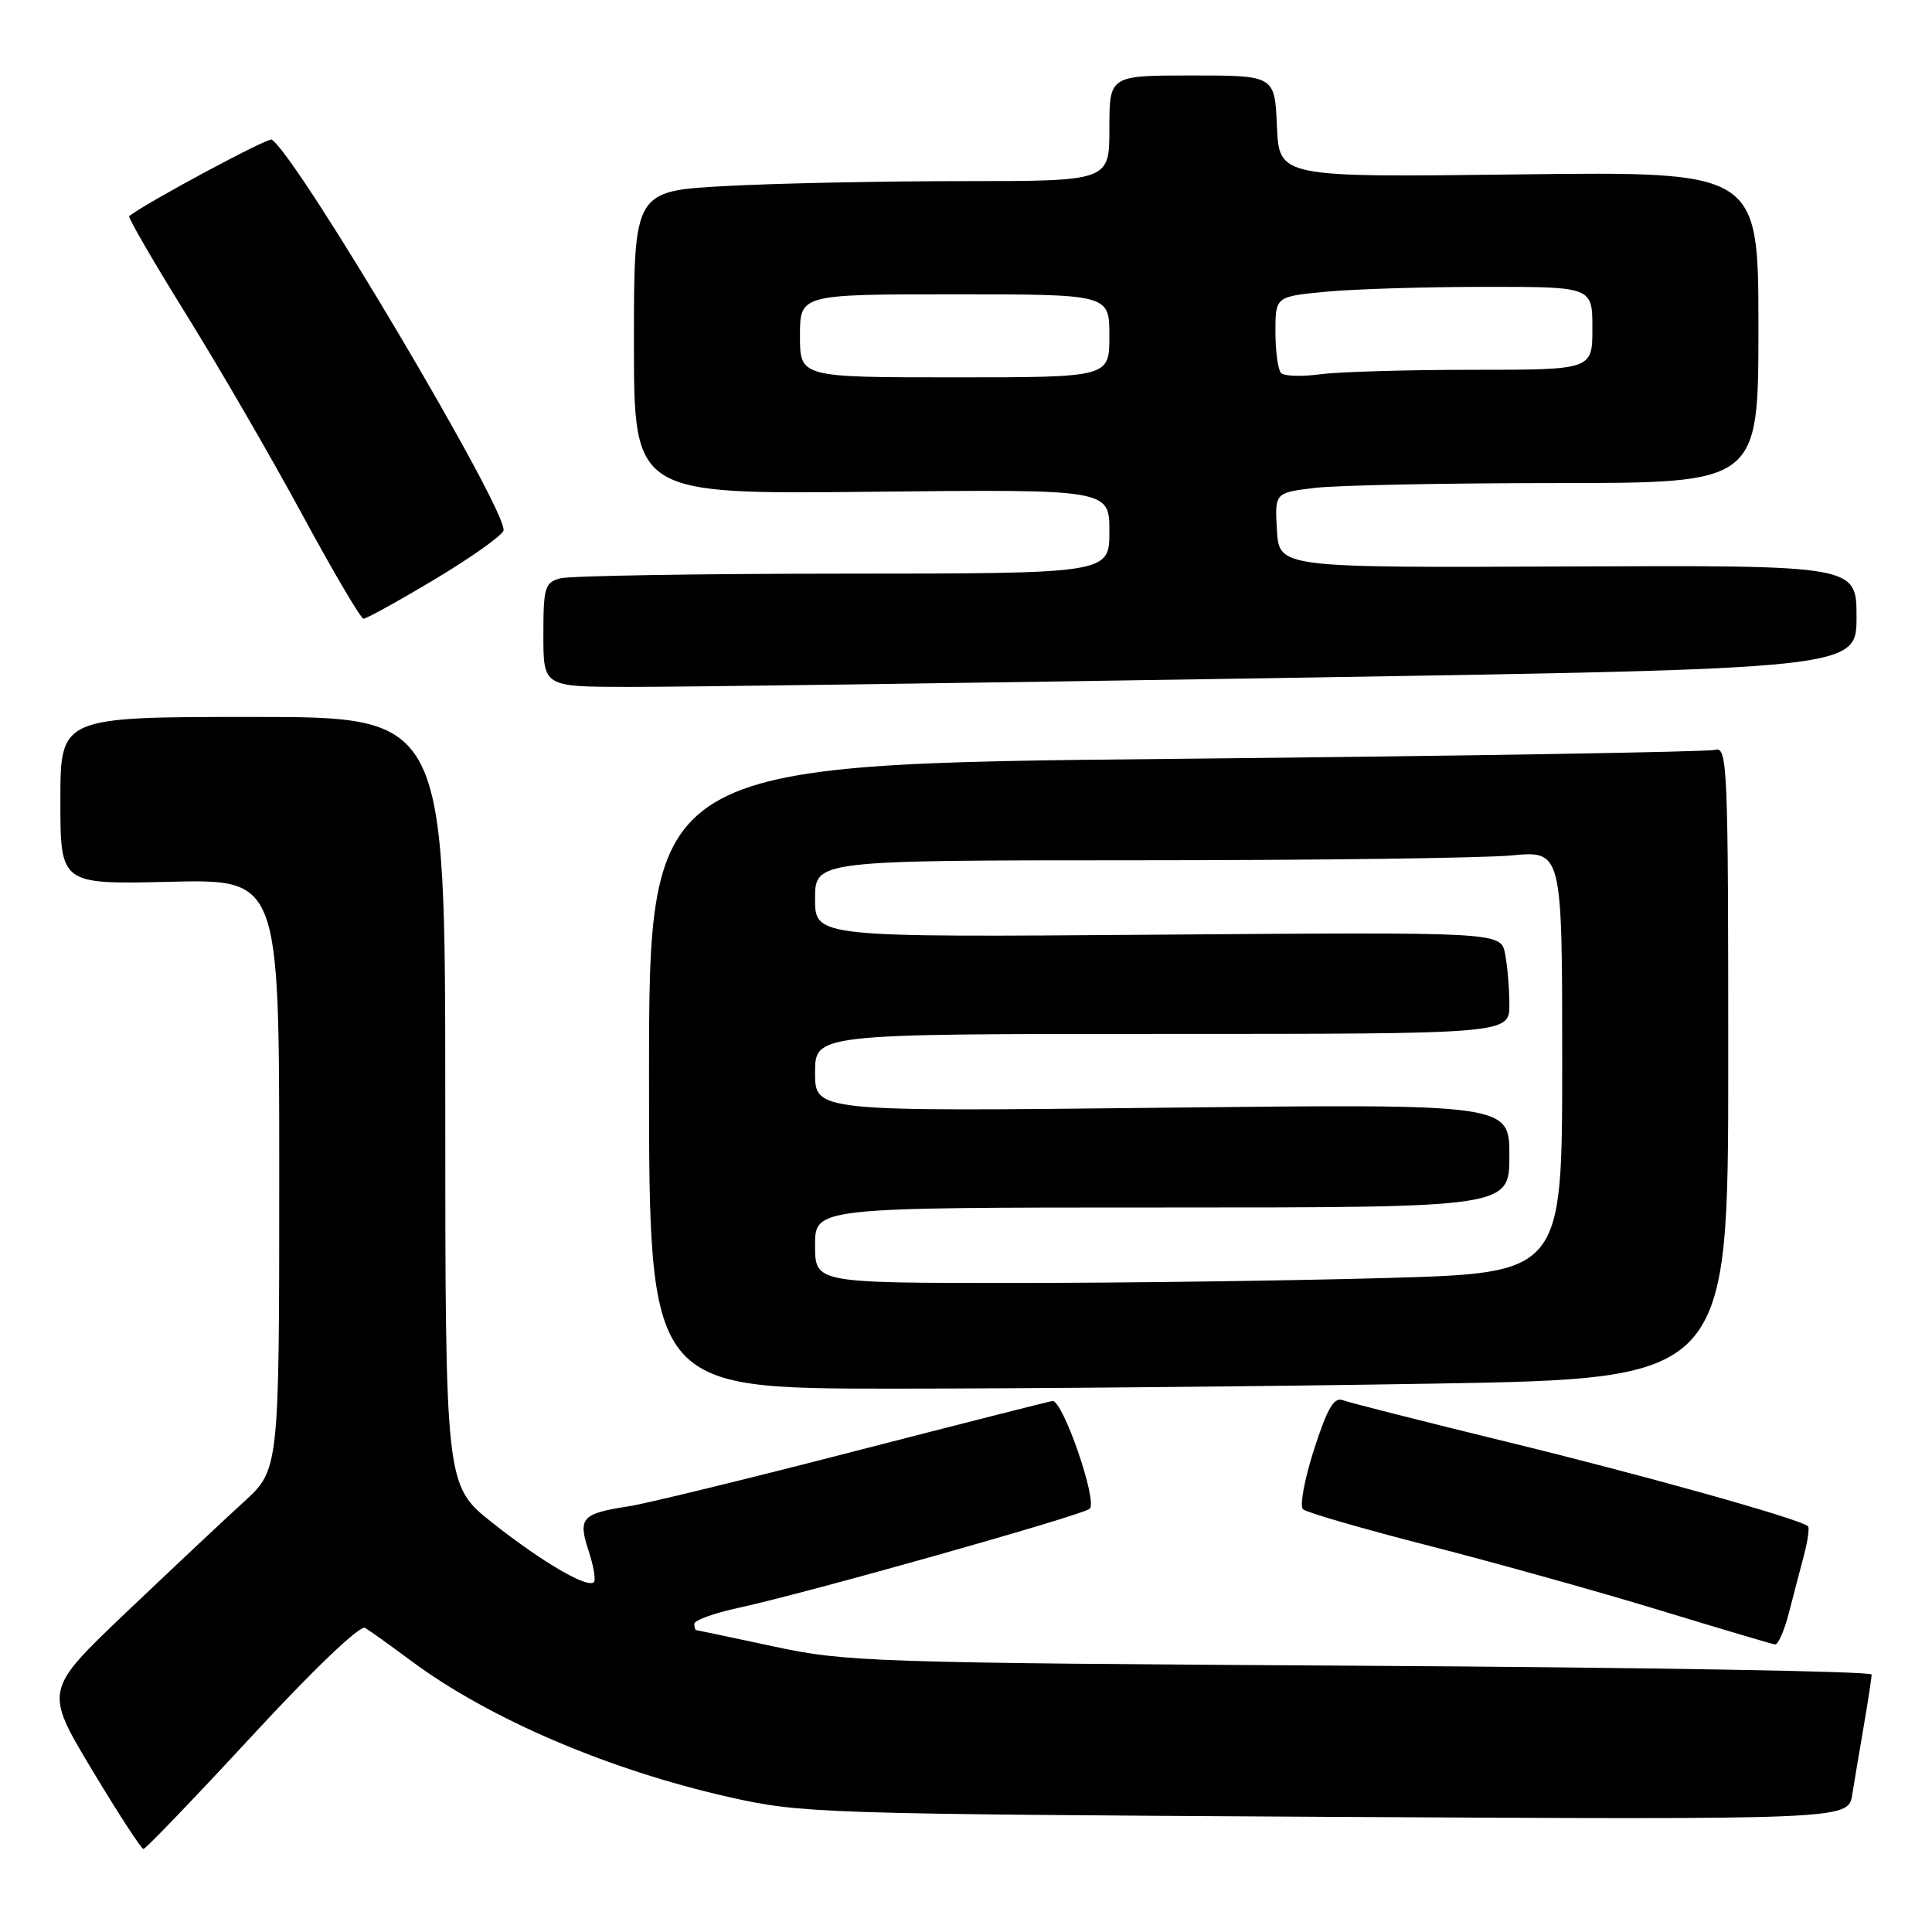 <?xml version="1.0" encoding="UTF-8" standalone="no"?>
<!DOCTYPE svg PUBLIC "-//W3C//DTD SVG 1.1//EN" "http://www.w3.org/Graphics/SVG/1.1/DTD/svg11.dtd" >
<svg xmlns="http://www.w3.org/2000/svg" xmlns:xlink="http://www.w3.org/1999/xlink" version="1.1" viewBox="0 0 256 256">
 <g >
 <path fill="currentColor"
d=" M 33.39 230.02 C 41.54 221.19 47.71 215.31 48.37 215.70 C 48.99 216.07 51.75 218.04 54.50 220.09 C 64.83 227.76 80.68 234.54 96.68 238.14 C 106.19 240.28 108.69 240.36 175.69 240.74 C 244.89 241.12 244.89 241.12 245.43 237.81 C 245.72 235.99 246.42 231.83 246.98 228.57 C 247.54 225.30 248.00 222.29 248.00 221.88 C 248.00 221.46 217.51 220.94 180.25 220.72 C 115.46 220.34 112.06 220.22 102.50 218.16 C 97.00 216.98 92.39 216.01 92.25 216.00 C 92.11 216.00 92.00 215.62 92.00 215.16 C 92.00 214.70 94.59 213.76 97.75 213.07 C 106.88 211.10 143.41 200.79 144.39 199.92 C 145.48 198.94 140.81 185.44 139.45 185.64 C 138.93 185.72 127.03 188.74 113.00 192.36 C 98.97 195.98 85.65 199.23 83.39 199.58 C 77.08 200.55 76.56 201.12 77.98 205.45 C 78.65 207.48 78.97 209.36 78.69 209.64 C 77.84 210.50 71.81 206.97 65.25 201.78 C 59.00 196.83 59.00 196.83 59.00 145.91 C 59.00 95.00 59.00 95.00 33.50 95.00 C 8.00 95.00 8.00 95.00 8.00 106.09 C 8.00 117.19 8.00 117.19 22.50 116.84 C 37.00 116.50 37.00 116.50 37.00 155.62 C 37.00 194.75 37.00 194.75 32.25 199.06 C 29.64 201.44 22.64 208.02 16.69 213.68 C 5.88 223.98 5.88 223.98 12.18 234.49 C 15.65 240.27 18.72 245.00 19.01 245.00 C 19.30 245.00 25.77 238.26 33.39 230.02 Z  M 237.03 213.75 C 237.63 211.41 238.54 207.95 239.04 206.06 C 239.54 204.16 239.78 202.44 239.57 202.24 C 238.64 201.31 217.77 195.46 199.50 191.01 C 188.50 188.32 178.81 185.86 177.96 185.54 C 176.76 185.08 175.89 186.56 174.11 192.08 C 172.85 196.00 172.19 199.56 172.66 199.99 C 173.12 200.41 180.70 202.61 189.50 204.86 C 198.30 207.12 212.03 210.95 220.00 213.39 C 227.97 215.82 234.82 217.85 235.21 217.90 C 235.60 217.96 236.42 216.09 237.03 213.75 Z  M 189.84 183.34 C 229.00 182.68 229.00 182.68 229.00 140.77 C 229.00 101.34 228.90 98.89 227.25 99.36 C 226.29 99.63 194.11 100.17 155.75 100.55 C 86.00 101.24 86.00 101.24 86.00 142.62 C 86.00 184.00 86.00 184.00 118.34 184.00 C 136.12 184.00 168.30 183.70 189.84 183.34 Z  M 170.25 89.83 C 246.00 88.61 246.00 88.61 246.00 81.75 C 246.00 74.90 246.00 74.90 207.75 75.06 C 169.50 75.23 169.50 75.23 169.20 70.26 C 168.91 65.29 168.91 65.29 174.20 64.65 C 177.12 64.30 191.54 64.01 206.25 64.01 C 233.00 64.00 233.00 64.00 233.00 43.36 C 233.00 22.72 233.00 22.72 201.25 23.11 C 169.50 23.50 169.50 23.50 169.20 16.75 C 168.91 10.00 168.91 10.00 157.95 10.00 C 147.00 10.00 147.00 10.00 147.00 17.00 C 147.00 24.00 147.00 24.00 127.66 24.00 C 117.02 24.00 102.84 24.29 96.16 24.65 C 84.00 25.31 84.00 25.31 84.00 45.40 C 84.00 65.50 84.00 65.50 115.50 65.16 C 147.00 64.83 147.00 64.83 147.00 70.41 C 147.00 76.00 147.00 76.00 111.75 76.01 C 92.36 76.02 75.49 76.30 74.25 76.63 C 72.19 77.18 72.00 77.82 72.00 84.12 C 72.00 91.00 72.00 91.00 83.25 91.02 C 89.44 91.04 128.59 90.50 170.25 89.83 Z  M 57.53 76.81 C 62.30 73.96 66.43 71.04 66.71 70.32 C 67.54 68.16 39.33 20.56 36.00 18.50 C 35.51 18.20 19.51 26.78 17.12 28.63 C 16.92 28.79 20.33 34.67 24.70 41.71 C 29.07 48.74 35.99 60.68 40.07 68.23 C 44.16 75.78 47.80 81.97 48.17 81.98 C 48.54 81.99 52.75 79.67 57.53 76.81 Z  M 108.00 165.00 C 108.00 160.00 108.00 160.00 154.00 160.00 C 200.00 160.00 200.00 160.00 200.00 153.13 C 200.00 146.27 200.00 146.27 154.00 146.78 C 108.00 147.29 108.00 147.29 108.00 142.14 C 108.00 137.00 108.00 137.00 154.00 137.00 C 200.00 137.00 200.00 137.00 200.00 133.12 C 200.00 130.99 199.74 127.96 199.43 126.37 C 198.85 123.50 198.85 123.50 153.43 123.85 C 108.00 124.20 108.00 124.20 108.00 119.10 C 108.00 114.00 108.00 114.00 150.75 113.99 C 174.26 113.99 196.54 113.70 200.25 113.35 C 207.00 112.71 207.00 112.71 207.00 140.70 C 207.00 168.68 207.00 168.68 183.75 169.34 C 170.96 169.70 148.69 170.00 134.25 170.00 C 108.00 170.00 108.00 170.00 108.00 165.00 Z  M 106.00 44.50 C 106.00 39.00 106.00 39.00 126.50 39.00 C 147.00 39.00 147.00 39.00 147.00 44.50 C 147.00 50.00 147.00 50.00 126.50 50.00 C 106.00 50.00 106.00 50.00 106.00 44.50 Z  M 169.75 49.43 C 169.34 49.01 169.00 46.56 169.00 43.98 C 169.00 39.29 169.00 39.29 175.75 38.65 C 179.46 38.30 188.91 38.01 196.75 38.01 C 211.00 38.00 211.00 38.00 211.00 43.50 C 211.00 49.00 211.00 49.00 195.14 49.00 C 186.42 49.00 177.30 49.27 174.89 49.60 C 172.48 49.92 170.16 49.85 169.75 49.43 Z "/>
</g>
</svg>